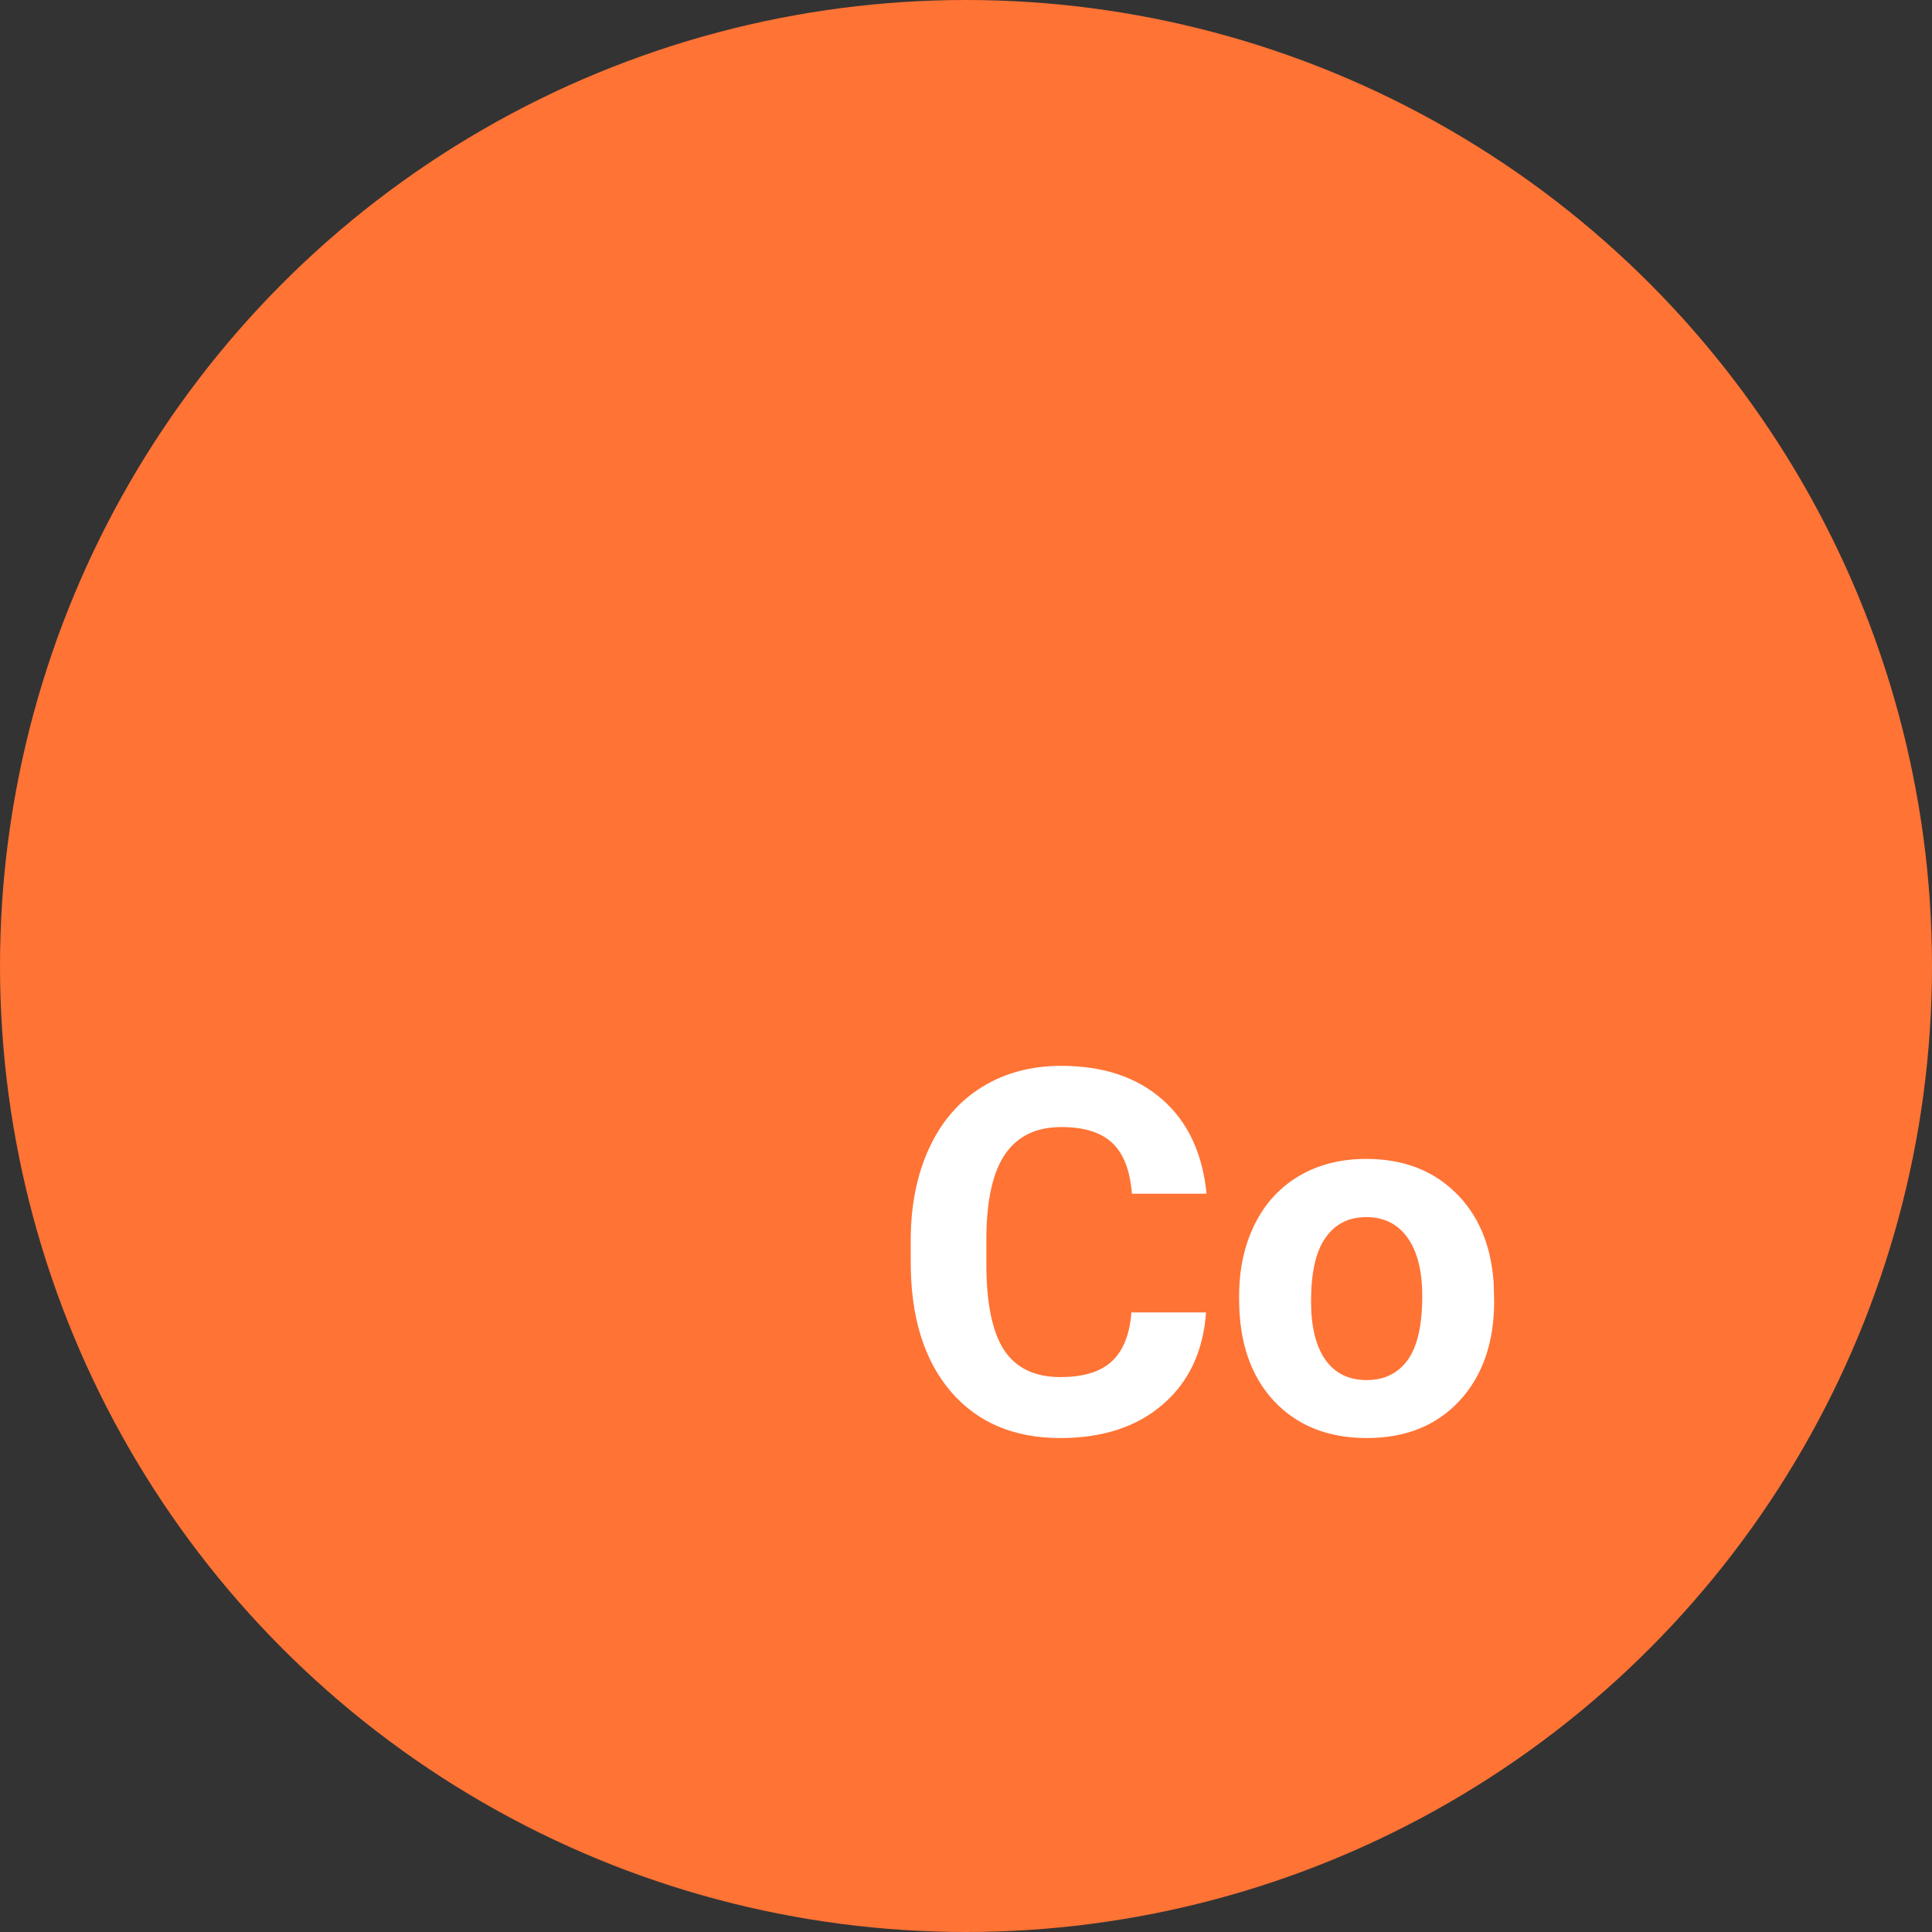 <svg width="91" height="91" viewBox="0 0 91 91" fill="none" xmlns="http://www.w3.org/2000/svg">
<rect x="0" y="0" width="91" height="91" fill="#333333" stroke="none"/>
<circle cx="45.5" cy="45.5" r="45.5" fill="#FF7335"/>
<path d="M56.807 61.816C56.674 63.652 55.994 65.098 54.768 66.152C53.549 67.207 51.94 67.734 49.94 67.734C47.752 67.734 46.029 67 44.772 65.531C43.522 64.055 42.897 62.031 42.897 59.461V58.418C42.897 56.777 43.186 55.332 43.764 54.082C44.342 52.832 45.166 51.875 46.237 51.211C47.315 50.539 48.565 50.203 49.987 50.203C51.955 50.203 53.541 50.73 54.744 51.785C55.947 52.84 56.643 54.32 56.83 56.227H53.315C53.229 55.125 52.92 54.328 52.389 53.836C51.865 53.336 51.065 53.086 49.987 53.086C48.815 53.086 47.936 53.508 47.35 54.352C46.772 55.188 46.475 56.488 46.459 58.254V59.543C46.459 61.387 46.737 62.734 47.291 63.586C47.854 64.438 48.737 64.863 49.94 64.863C51.026 64.863 51.834 64.617 52.365 64.125C52.904 63.625 53.213 62.855 53.291 61.816H56.807ZM58.365 61.043C58.365 59.785 58.608 58.664 59.092 57.68C59.576 56.695 60.272 55.934 61.178 55.395C62.092 54.855 63.151 54.586 64.354 54.586C66.065 54.586 67.459 55.109 68.537 56.156C69.623 57.203 70.229 58.625 70.354 60.422L70.377 61.289C70.377 63.234 69.834 64.797 68.748 65.977C67.662 67.148 66.205 67.734 64.377 67.734C62.549 67.734 61.088 67.148 59.994 65.977C58.908 64.805 58.365 63.211 58.365 61.195V61.043ZM61.752 61.289C61.752 62.492 61.979 63.414 62.432 64.055C62.885 64.688 63.533 65.004 64.377 65.004C65.198 65.004 65.838 64.691 66.299 64.066C66.76 63.434 66.99 62.426 66.99 61.043C66.99 59.863 66.76 58.949 66.299 58.301C65.838 57.652 65.19 57.328 64.354 57.328C63.526 57.328 62.885 57.652 62.432 58.301C61.979 58.941 61.752 59.938 61.752 61.289Z" fill="white"/>
</svg>
